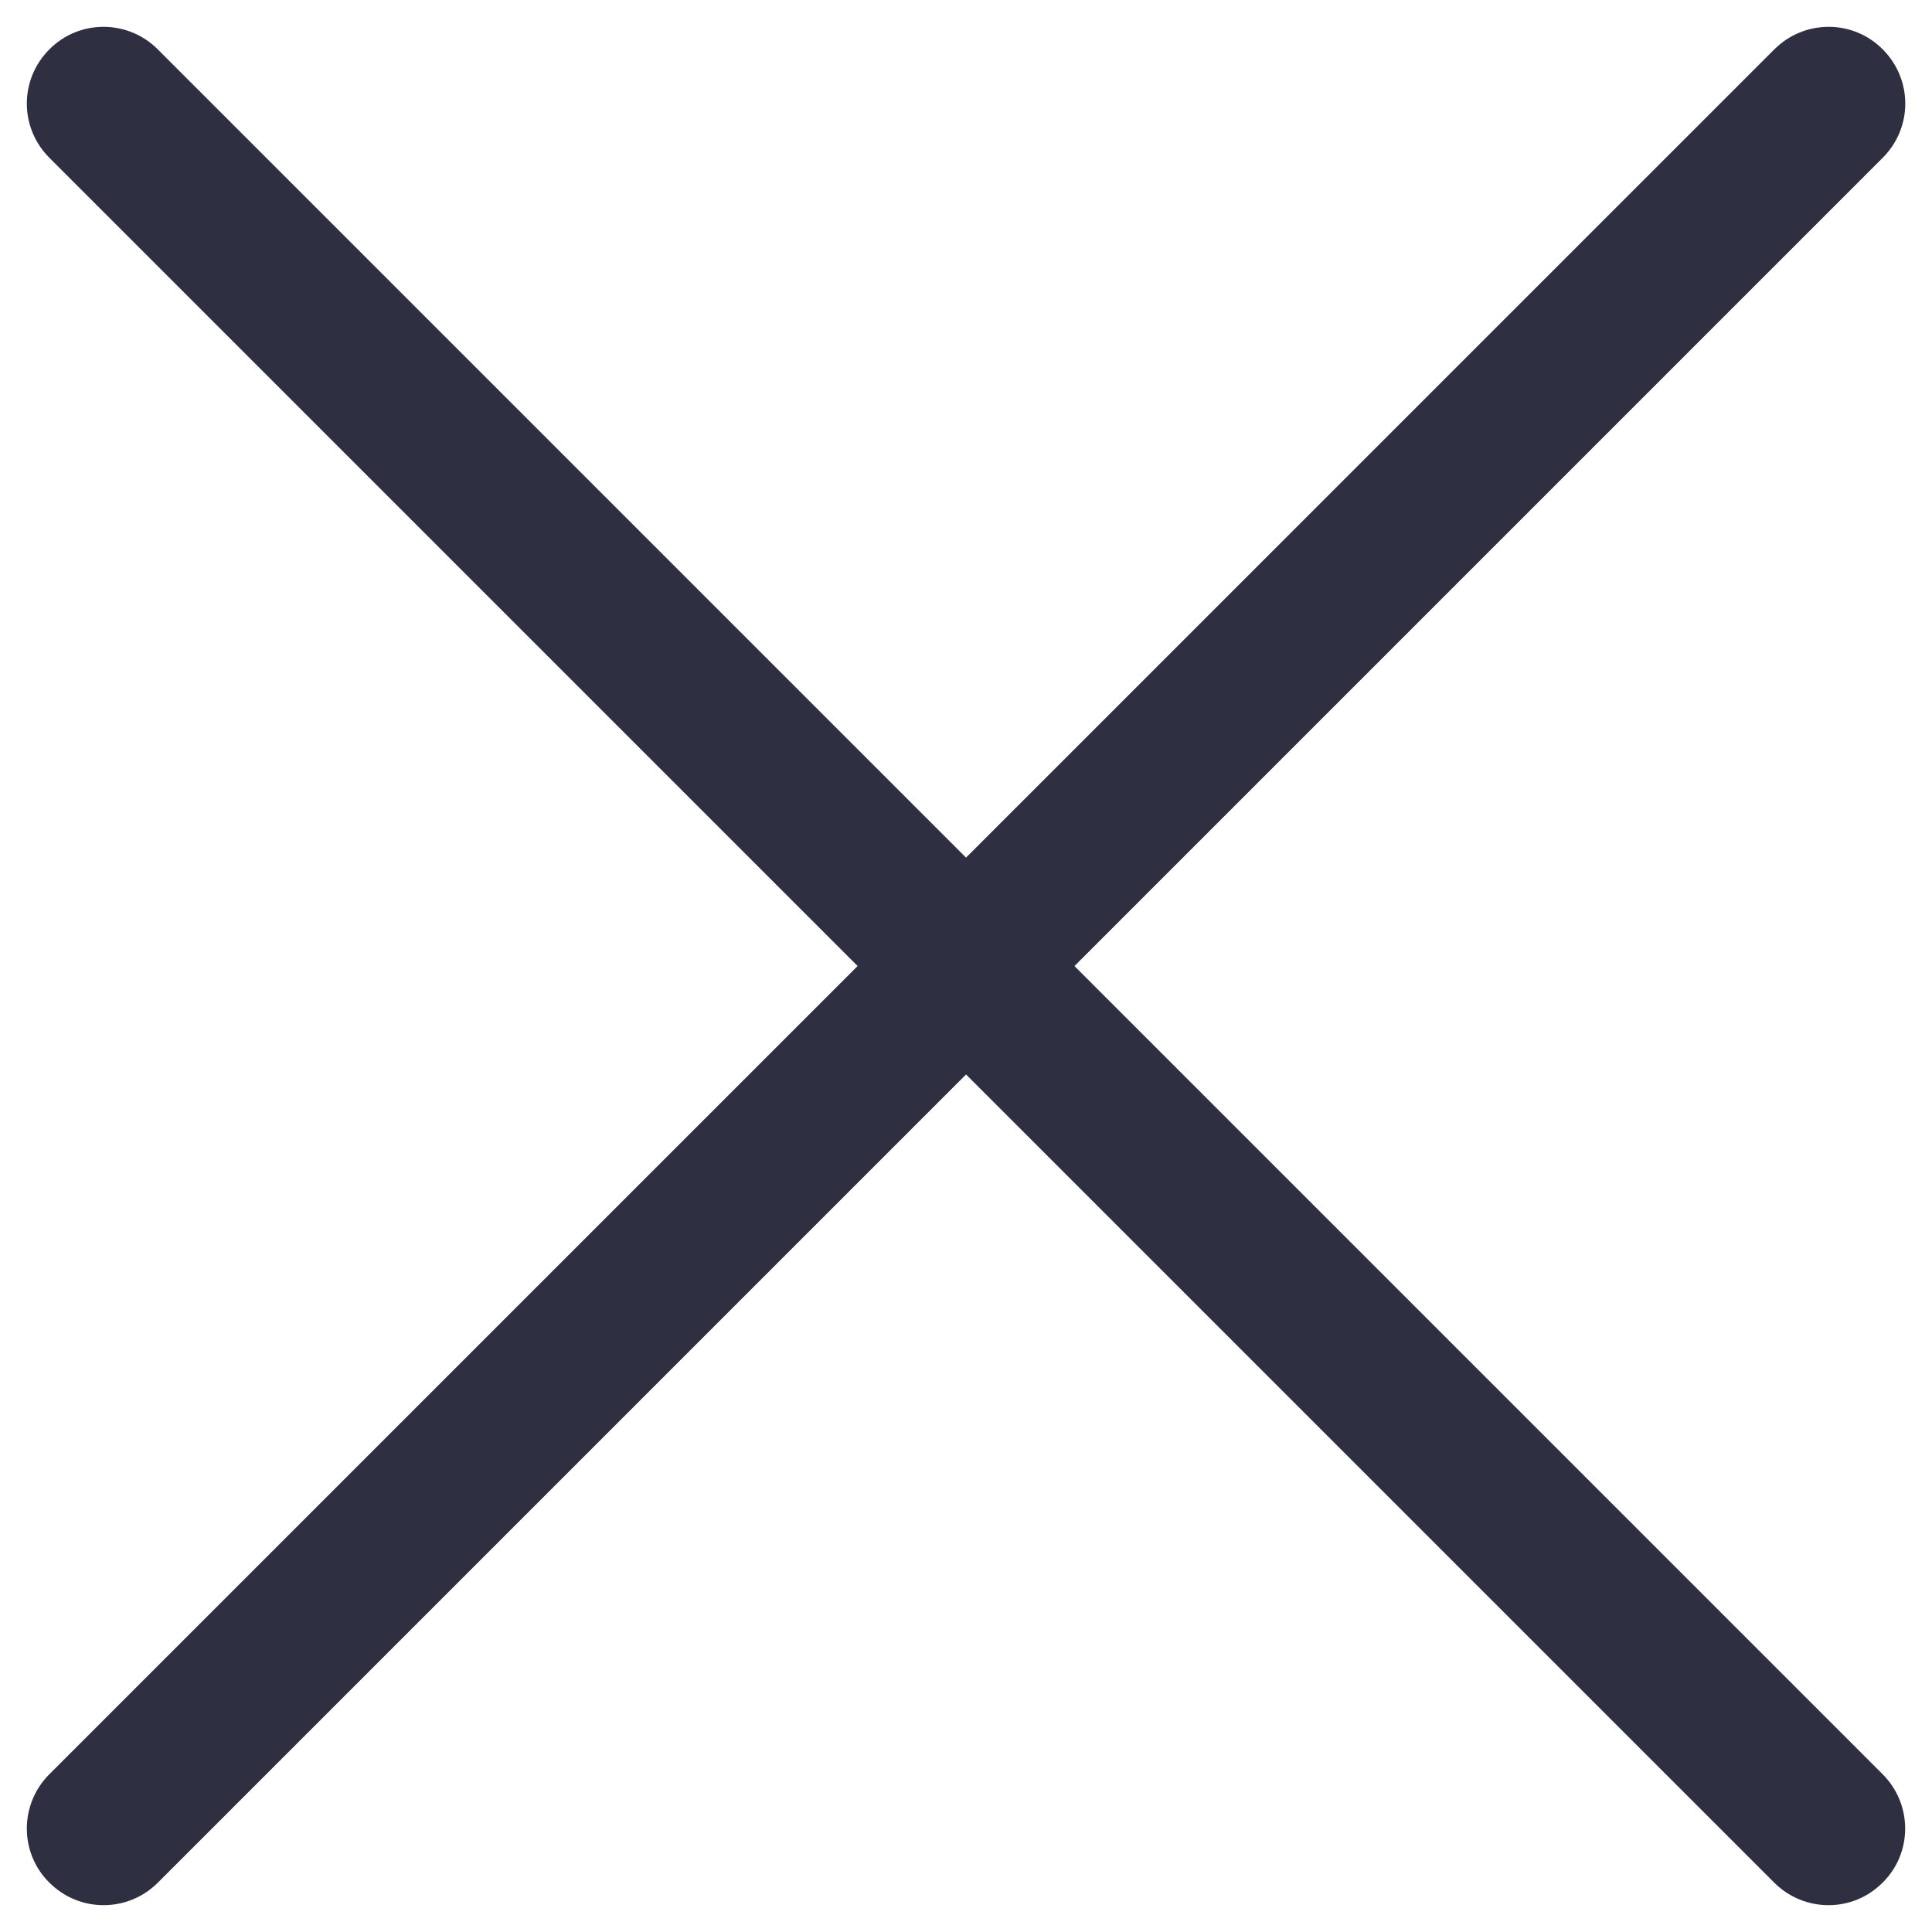 <svg width="18" height="18" viewBox="0 0 18 18" fill="none" xmlns="http://www.w3.org/2000/svg">
<path fill-rule="evenodd" clip-rule="evenodd" d="M0.965 17.75C0.782 17.75 0.6 17.68 0.46 17.54C0.18 17.264 0.18 16.81 0.46 16.53L16.531 0.46C16.811 0.18 17.264 0.18 17.541 0.46C17.821 0.74 17.821 1.19 17.541 1.47L1.471 17.54C1.331 17.68 1.148 17.75 0.965 17.75Z" fill="#2F2F42"/>
<path fill-rule="evenodd" clip-rule="evenodd" d="M17.036 17.75C16.853 17.75 16.67 17.68 16.53 17.54L0.46 1.47C0.18 1.19 0.18 0.74 0.46 0.46C0.737 0.18 1.19 0.18 1.47 0.46L17.54 16.53C17.82 16.81 17.82 17.264 17.54 17.54C17.4 17.68 17.22 17.75 17.036 17.75Z" fill="#2F2F42"/>
</svg>
